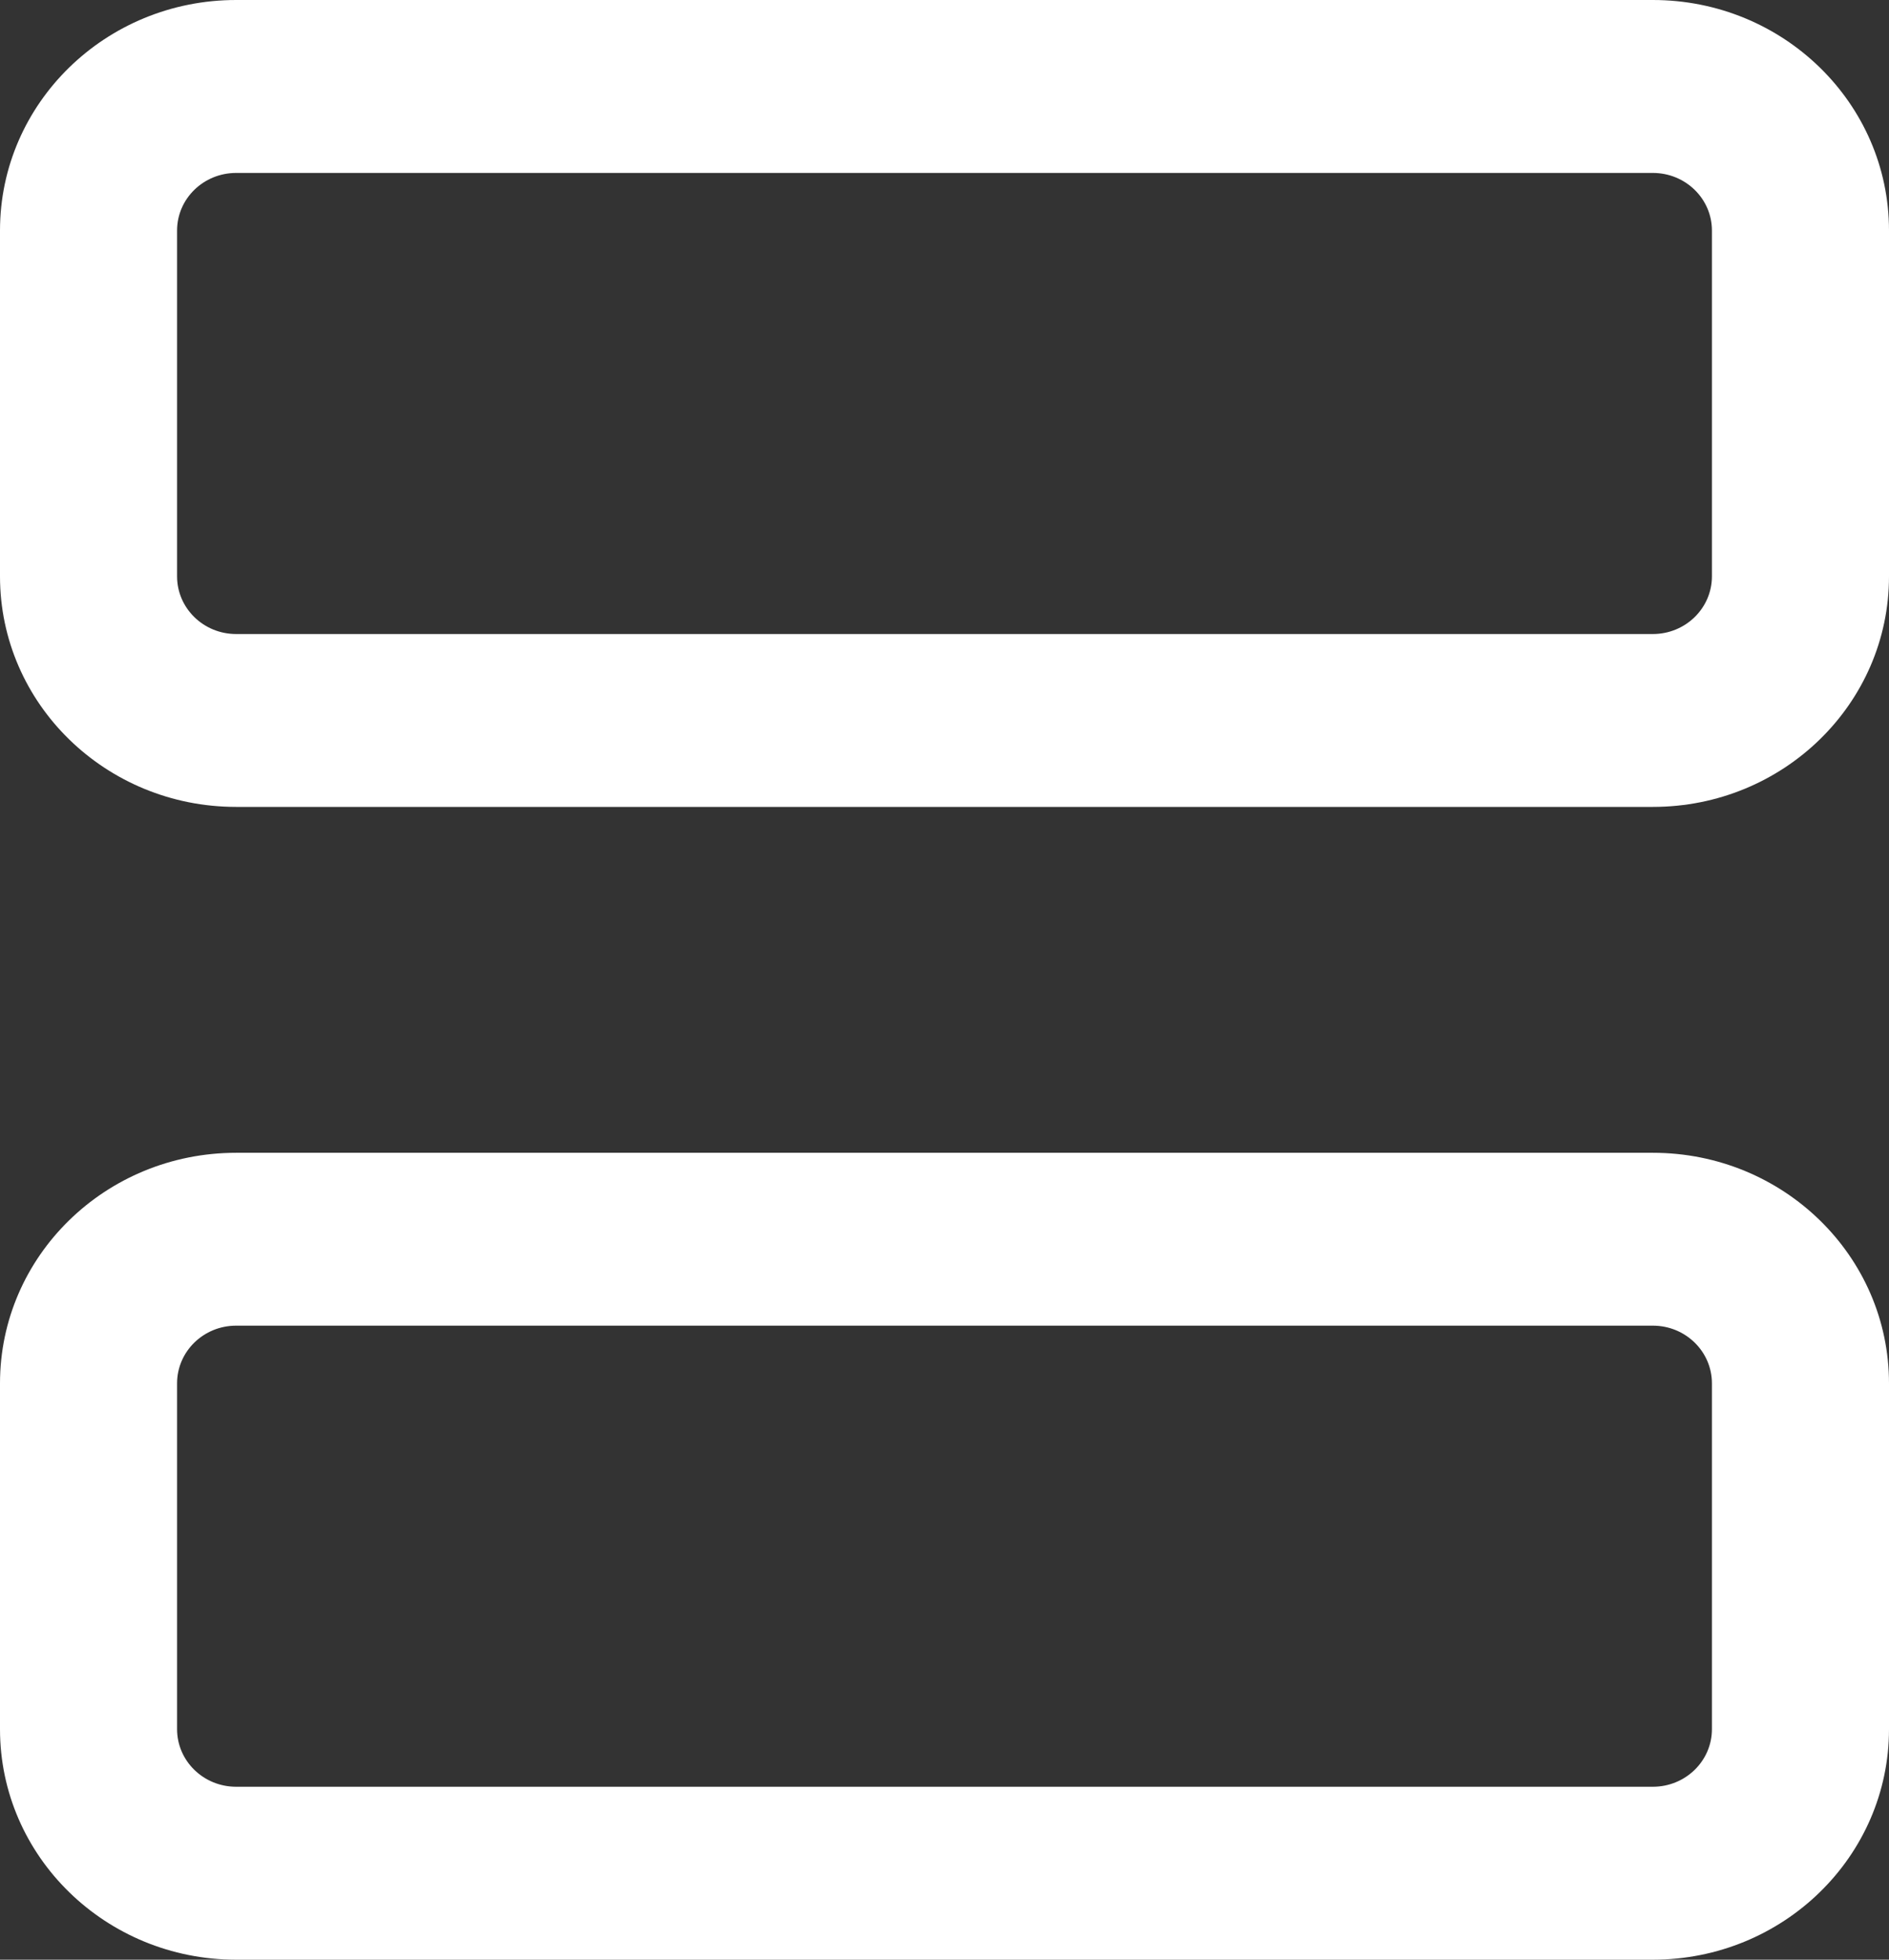 <svg width="27" height="28" viewBox="0 0 27 28" fill="none" xmlns="http://www.w3.org/2000/svg">
<rect x="0" y="0" width="27" height="28" fill="#333333" stroke="none"/>
<path fill-rule="evenodd" clip-rule="evenodd" d="M3.375 0H23.625C25.489 0 27 1.475 27 3.294V8.235C27 10.055 25.489 11.529 23.625 11.529H3.375C1.511 11.529 0 10.055 0 8.235V3.294C0 1.475 1.511 0 3.375 0ZM23.625 9.059C24.091 9.059 24.469 8.69 24.469 8.235V3.294C24.469 2.839 24.091 2.471 23.625 2.471H3.375C2.909 2.471 2.531 2.839 2.531 3.294V8.235C2.531 8.69 2.909 9.059 3.375 9.059H23.625Z" fill="white"/>
<path fill-rule="evenodd" clip-rule="evenodd" d="M3.375 16.471H23.625C25.489 16.471 27 17.945 27 19.765V24.706C27 26.525 25.489 28 23.625 28H3.375C1.511 28 0 26.525 0 24.706V19.765C0 17.945 1.511 16.471 3.375 16.471ZM23.625 25.529C24.091 25.529 24.469 25.161 24.469 24.706V19.765C24.469 19.31 24.091 18.941 23.625 18.941H3.375C2.909 18.941 2.531 19.31 2.531 19.765V24.706C2.531 25.161 2.909 25.529 3.375 25.529H23.625Z" fill="white"/>
</svg>
